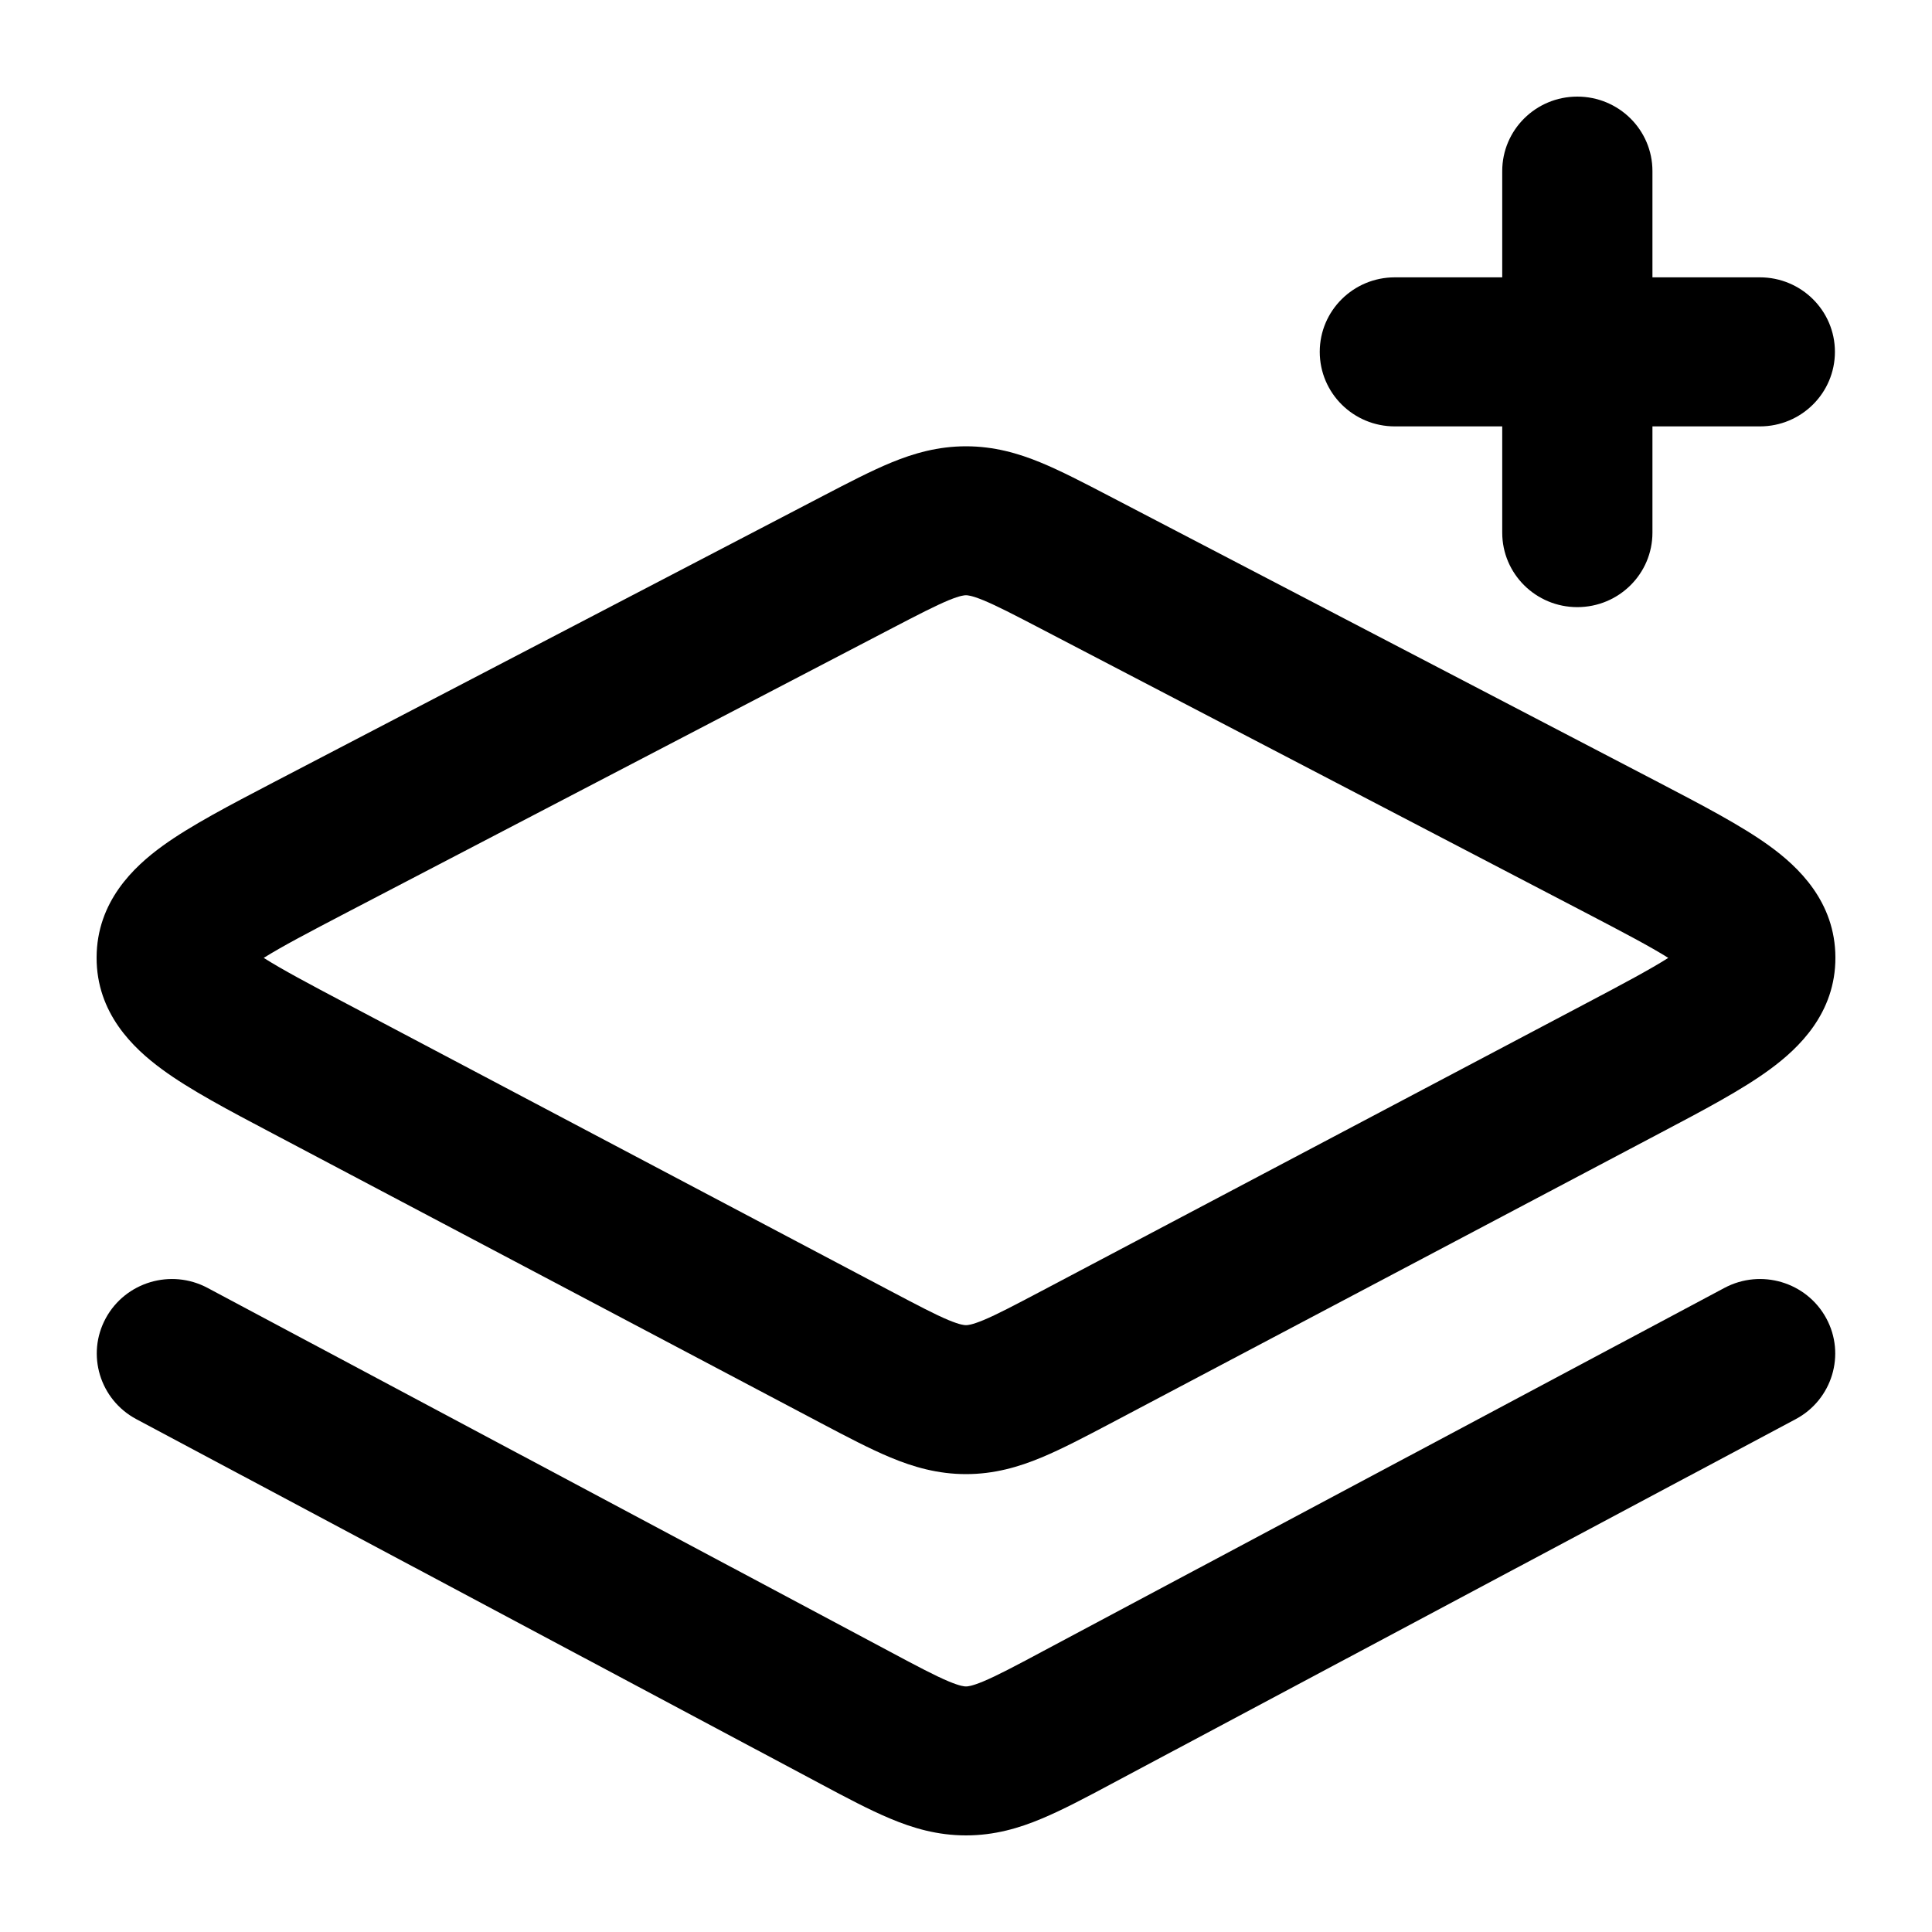 <svg
  xmlns="http://www.w3.org/2000/svg"
  width="20"
  height="20"
  viewBox="0 0 20 20"
  fill="none"
>
  <path
    d="M16.328 1C15.899 1 15.551 1.345 15.551 1.771V2.871L14.439 2.871C14.01 2.871 13.662 3.216 13.662 3.642C13.662 4.069 14.01 4.414 14.439 4.414H15.551V5.514C15.551 5.94 15.899 6.285 16.328 6.285C16.758 6.285 17.106 5.94 17.106 5.514V4.414H18.218C18.647 4.414 18.995 4.069 18.995 3.642C18.995 3.216 18.647 2.871 18.218 2.871L17.106 2.871V1.771C17.106 1.345 16.758 1 16.328 1Z"
    fill="currentColor"
  />
  <path
    fill-rule="evenodd"
    clip-rule="evenodd"
    d="M10 4.62C9.711 4.62 9.46 4.692 9.227 4.788C9.016 4.875 8.778 4.999 8.521 5.133L2.823 8.103C2.381 8.334 1.974 8.546 1.684 8.756C1.384 8.973 1.002 9.334 1 9.911C0.998 10.488 1.379 10.851 1.678 11.07C1.966 11.282 2.372 11.496 2.814 11.729L8.506 14.736C8.766 14.873 9.005 14.999 9.219 15.088C9.454 15.186 9.708 15.26 10 15.26C10.292 15.26 10.546 15.186 10.781 15.088C10.995 14.999 11.234 14.873 11.494 14.736L17.186 11.729C17.628 11.496 18.034 11.282 18.322 11.07C18.621 10.851 19.002 10.488 19 9.911C18.998 9.334 18.616 8.973 18.316 8.756C18.026 8.546 17.619 8.334 17.177 8.103L11.479 5.133C11.222 4.999 10.984 4.875 10.773 4.788C10.54 4.692 10.289 4.62 10 4.62ZM9.822 6.213C9.945 6.163 9.985 6.162 10 6.162C10.014 6.162 10.055 6.163 10.178 6.213C10.316 6.27 10.489 6.359 10.782 6.512L16.402 9.442C16.808 9.654 17.082 9.798 17.27 9.916C17.082 10.035 16.809 10.181 16.405 10.394L10.79 13.36C10.494 13.516 10.319 13.608 10.18 13.666C10.056 13.717 10.015 13.718 10 13.718C9.985 13.718 9.944 13.717 9.82 13.666C9.681 13.608 9.506 13.516 9.21 13.36L3.595 10.394C3.191 10.181 2.918 10.035 2.73 9.916C2.918 9.798 3.192 9.654 3.598 9.442L9.218 6.512C9.511 6.359 9.685 6.27 9.822 6.213Z"
    fill="currentColor"
  />
  <path
    d="M2.148 13.332C1.77 13.131 1.299 13.271 1.095 13.646C0.891 14.021 1.033 14.489 1.411 14.691L8.495 18.467C8.757 18.607 8.998 18.735 9.213 18.825C9.45 18.925 9.705 19 10 19C10.295 19 10.55 18.925 10.787 18.825C11.002 18.735 11.243 18.607 11.505 18.467L18.589 14.691C18.967 14.489 19.109 14.021 18.905 13.646C18.701 13.271 18.23 13.131 17.852 13.332L10.795 17.094C10.498 17.253 10.321 17.346 10.181 17.405C10.056 17.457 10.015 17.458 10 17.458C9.985 17.458 9.944 17.457 9.819 17.405C9.679 17.346 9.502 17.253 9.205 17.094L2.148 13.332Z"
    fill="currentColor"
  />
</svg>
